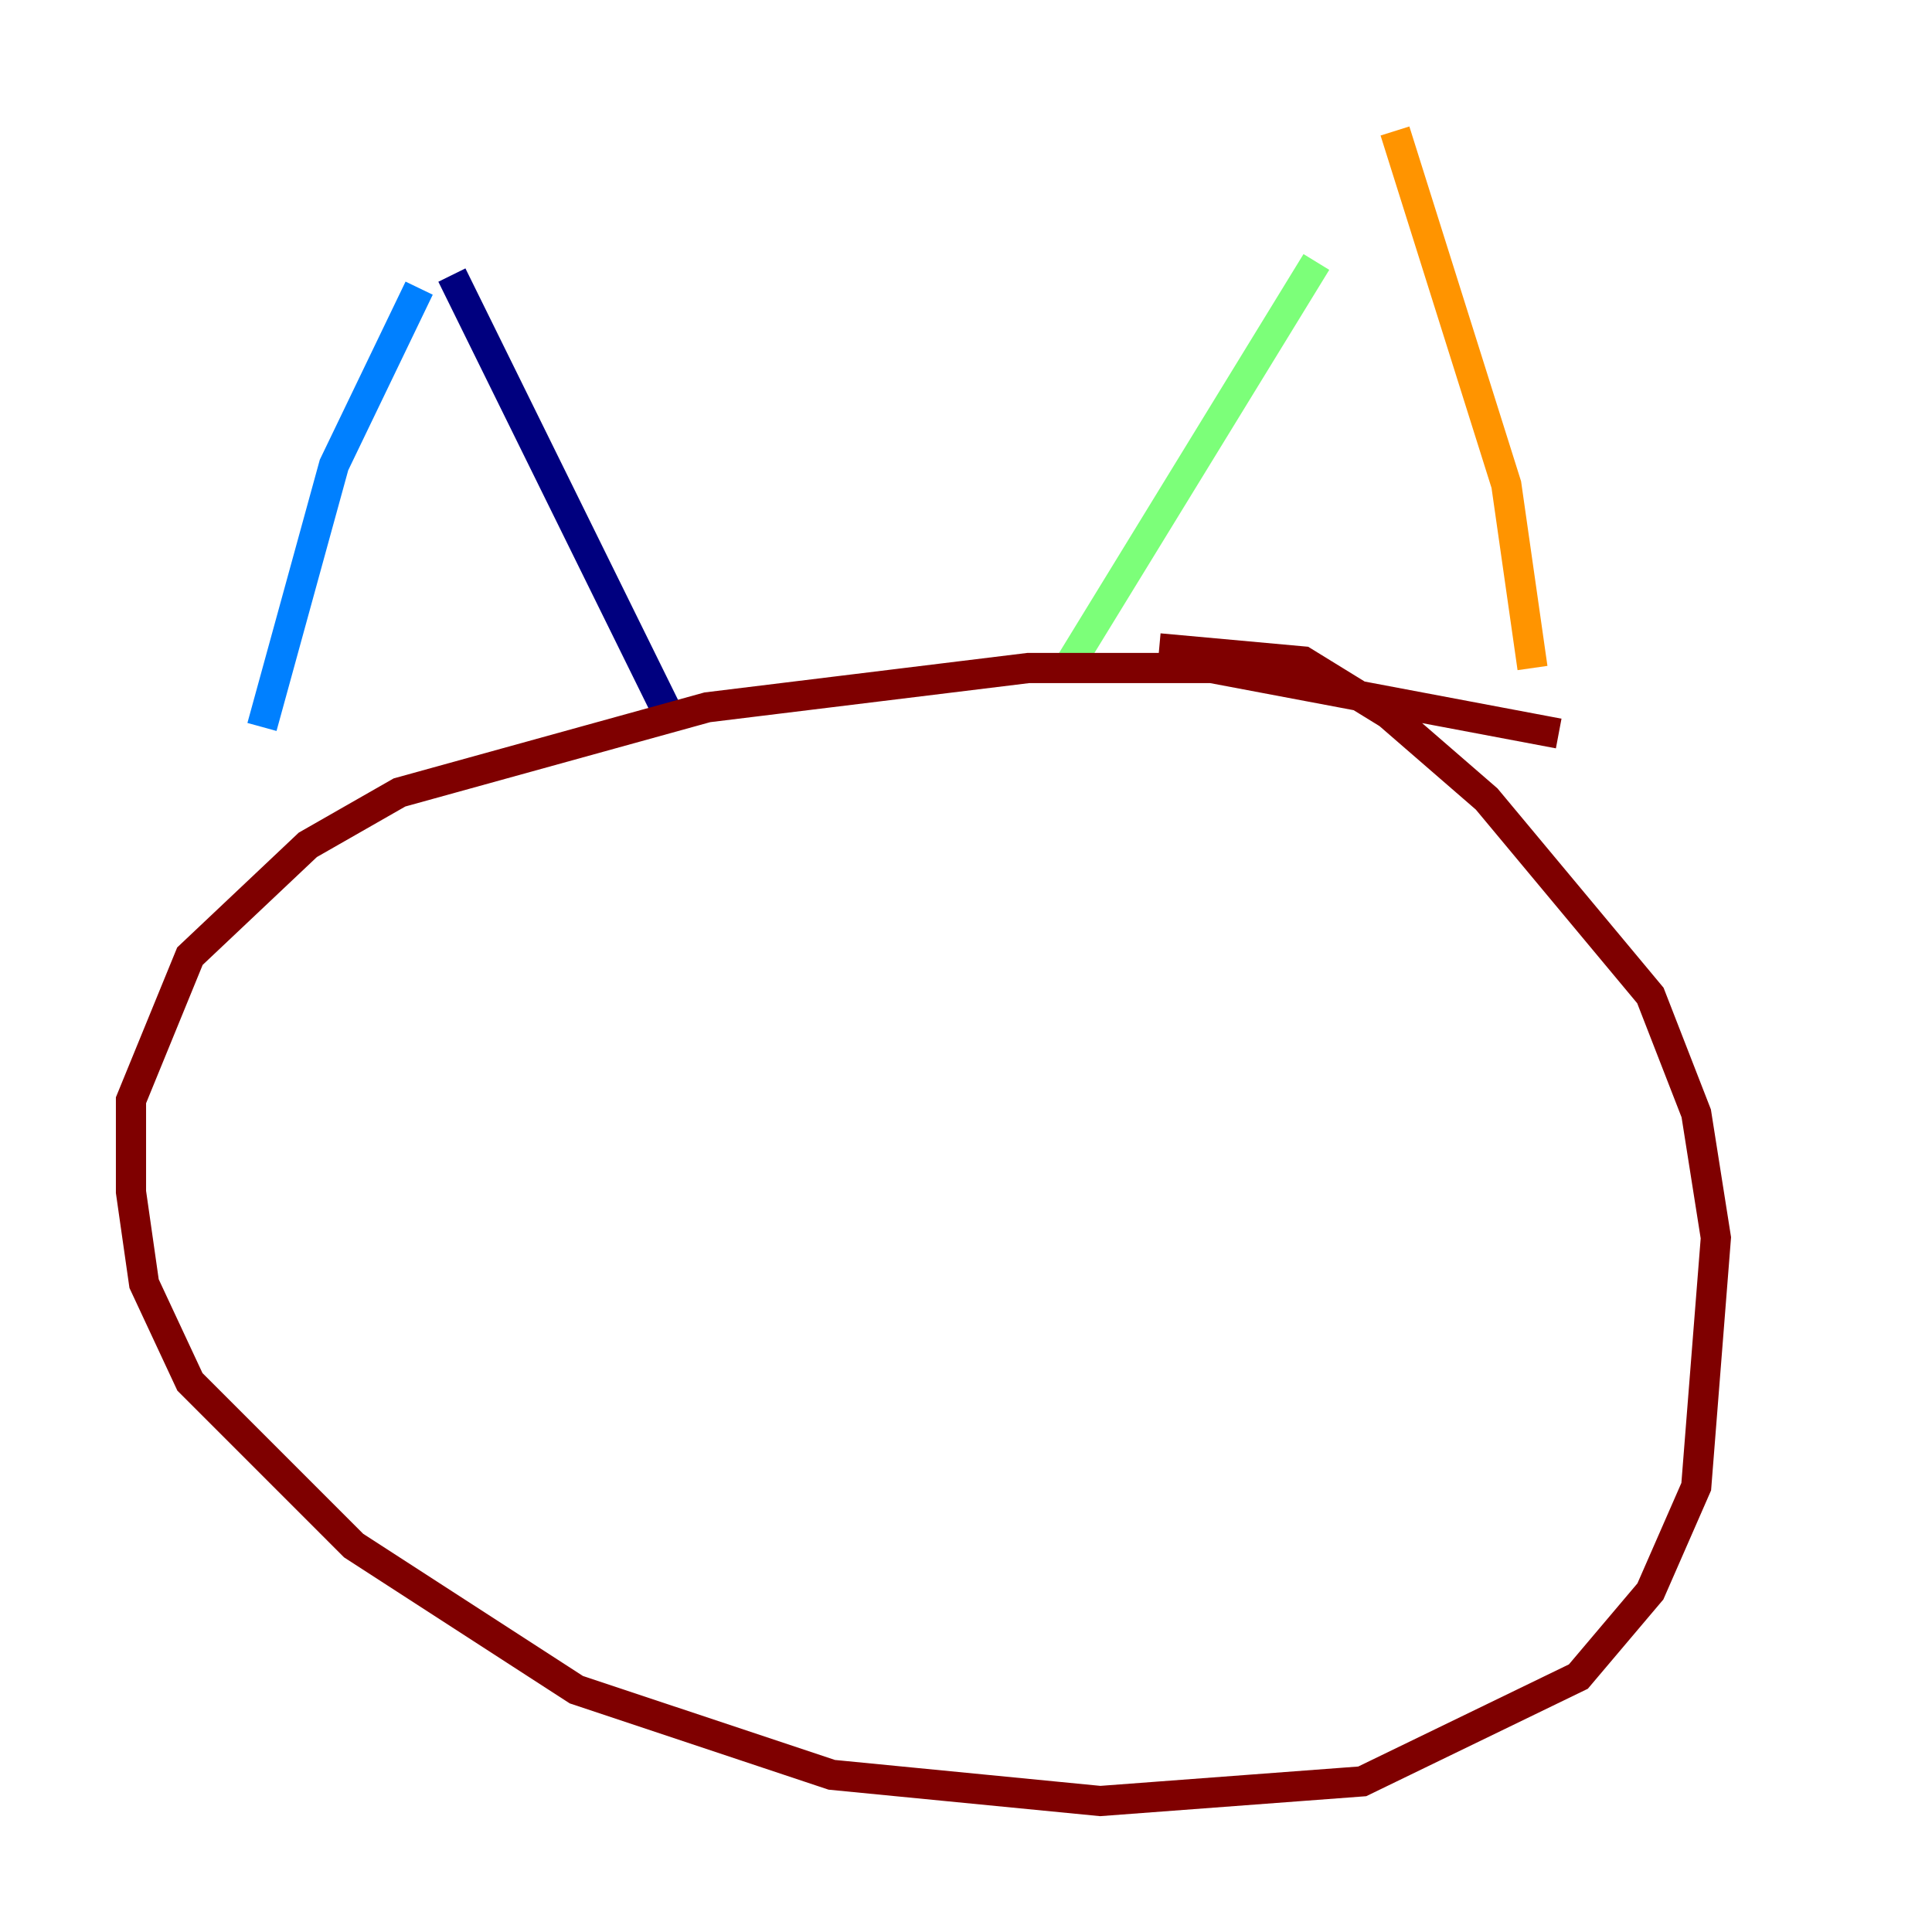 <?xml version="1.0" encoding="utf-8" ?>
<svg baseProfile="tiny" height="128" version="1.2" viewBox="0,0,128,128" width="128" xmlns="http://www.w3.org/2000/svg" xmlns:ev="http://www.w3.org/2001/xml-events" xmlns:xlink="http://www.w3.org/1999/xlink"><defs /><polyline fill="none" points="44.691,48.163 29.939,18.224" stroke="#00007f" stroke-width="2" /><polyline fill="none" points="27.77,19.091 22.129,30.807 17.356,48.163" stroke="#0080ff" stroke-width="2" /><polyline fill="none" points="70.725,44.258 87.214,17.356" stroke="#7cff79" stroke-width="2" /><polyline fill="none" points="92.42,8.678 99.797,32.108 101.532,44.258" stroke="#ff9400" stroke-width="2" /><polyline fill="none" points="103.268,48.597 80.271,44.258 68.122,44.258 46.861,46.861 26.468,52.502 20.393,55.973 12.583,63.349 8.678,72.895 8.678,78.969 9.546,85.044 12.583,91.552 23.43,102.4 38.183,111.946 55.105,117.586 72.895,119.322 90.251,118.02 104.57,111.078 109.342,105.437 112.38,98.495 113.681,82.007 112.38,73.763 109.342,65.953 98.495,52.936 91.986,47.295 86.346,43.824 76.8,42.956" stroke="#7f0000" stroke-width="2" /></svg>